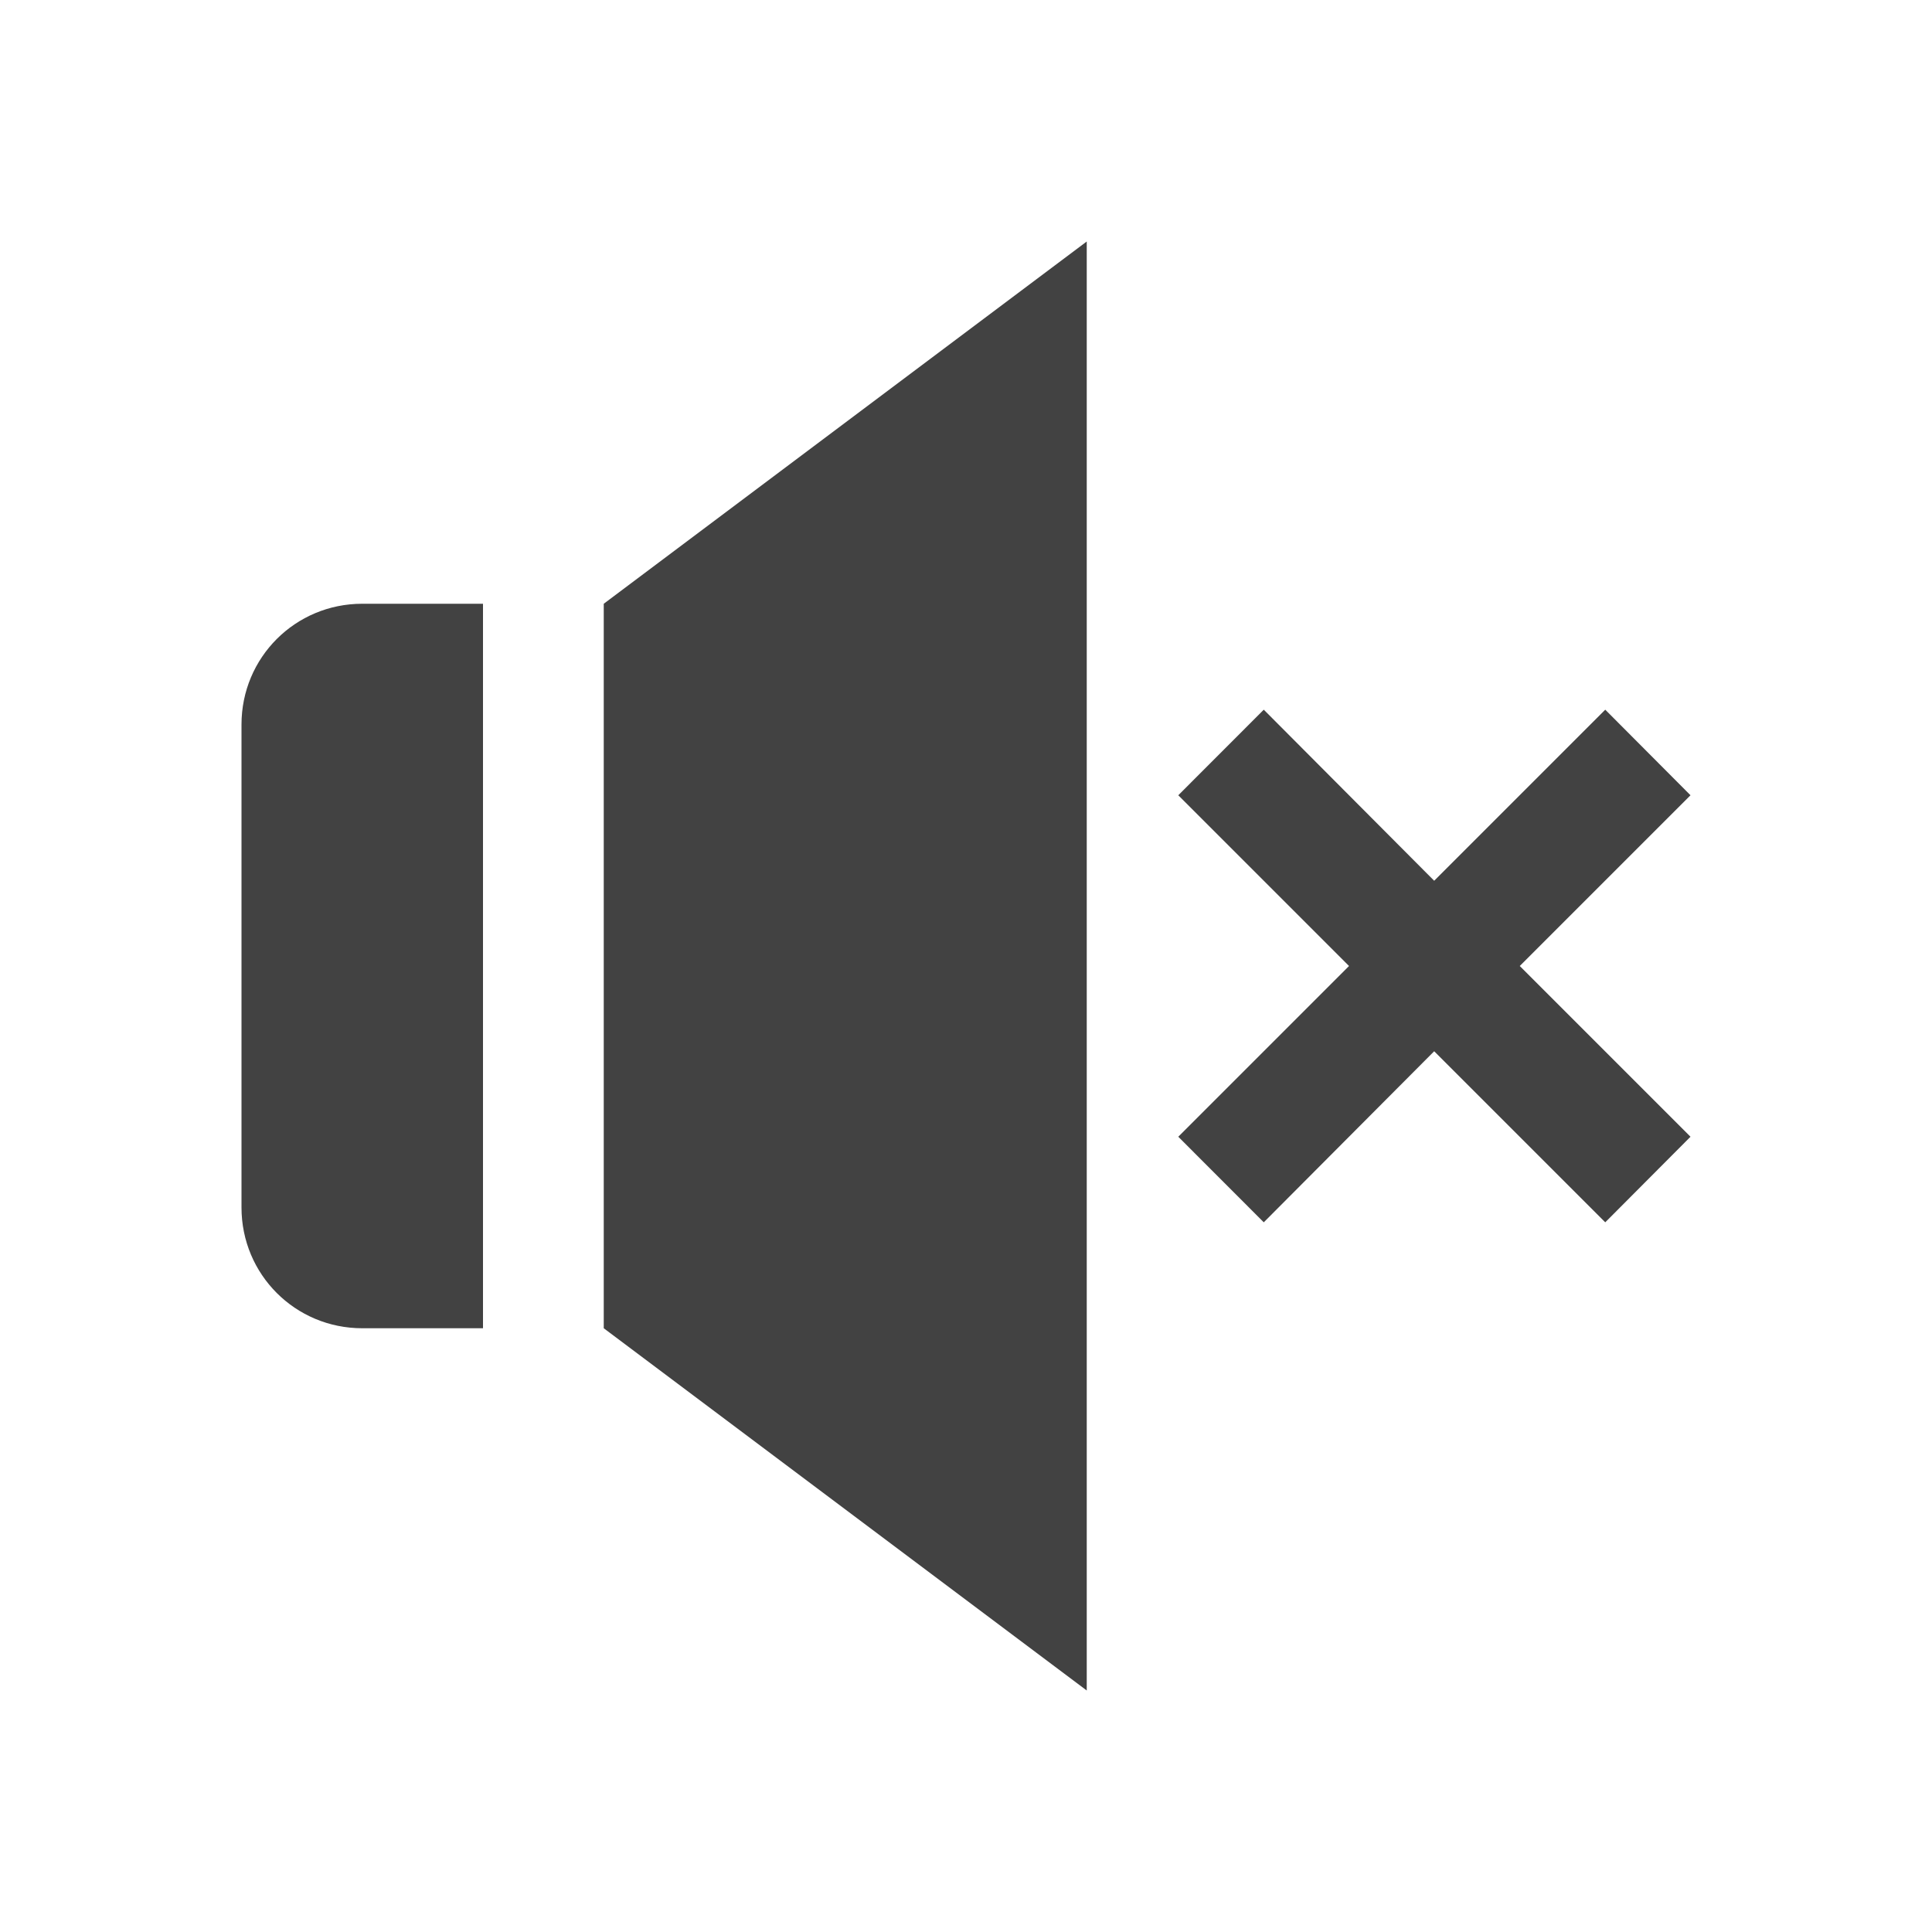 
<svg xmlns="http://www.w3.org/2000/svg" xmlns:xlink="http://www.w3.org/1999/xlink" width="24px" height="24px" viewBox="0 0 24 24" version="1.1">
<g id="surface1">
<defs>
  <style id="current-color-scheme" type="text/css">
   .ColorScheme-Text { color:#424242; } .ColorScheme-Highlight { color:#eeeeee; }
  </style>
 </defs>
<path style="fill:currentColor" class="ColorScheme-Text" d="M 13.5 3 L 7.5 7.5 L 7.5 16.5 L 13.5 21 Z M 4.5 7.5 C 3.668 7.5 3 8.168 3 9 L 3 15 C 3 15.832 3.668 16.5 4.5 16.5 L 6 16.5 L 6 7.5 Z M 15.699 8.816 L 14.637 9.879 L 16.758 12 L 14.637 14.121 L 15.699 15.184 L 17.816 13.059 L 19.941 15.184 L 21 14.121 L 18.879 12 L 21 9.879 L 19.941 8.816 L 17.816 10.941 Z M 15.699 8.816 "/>
</g>
</svg>
